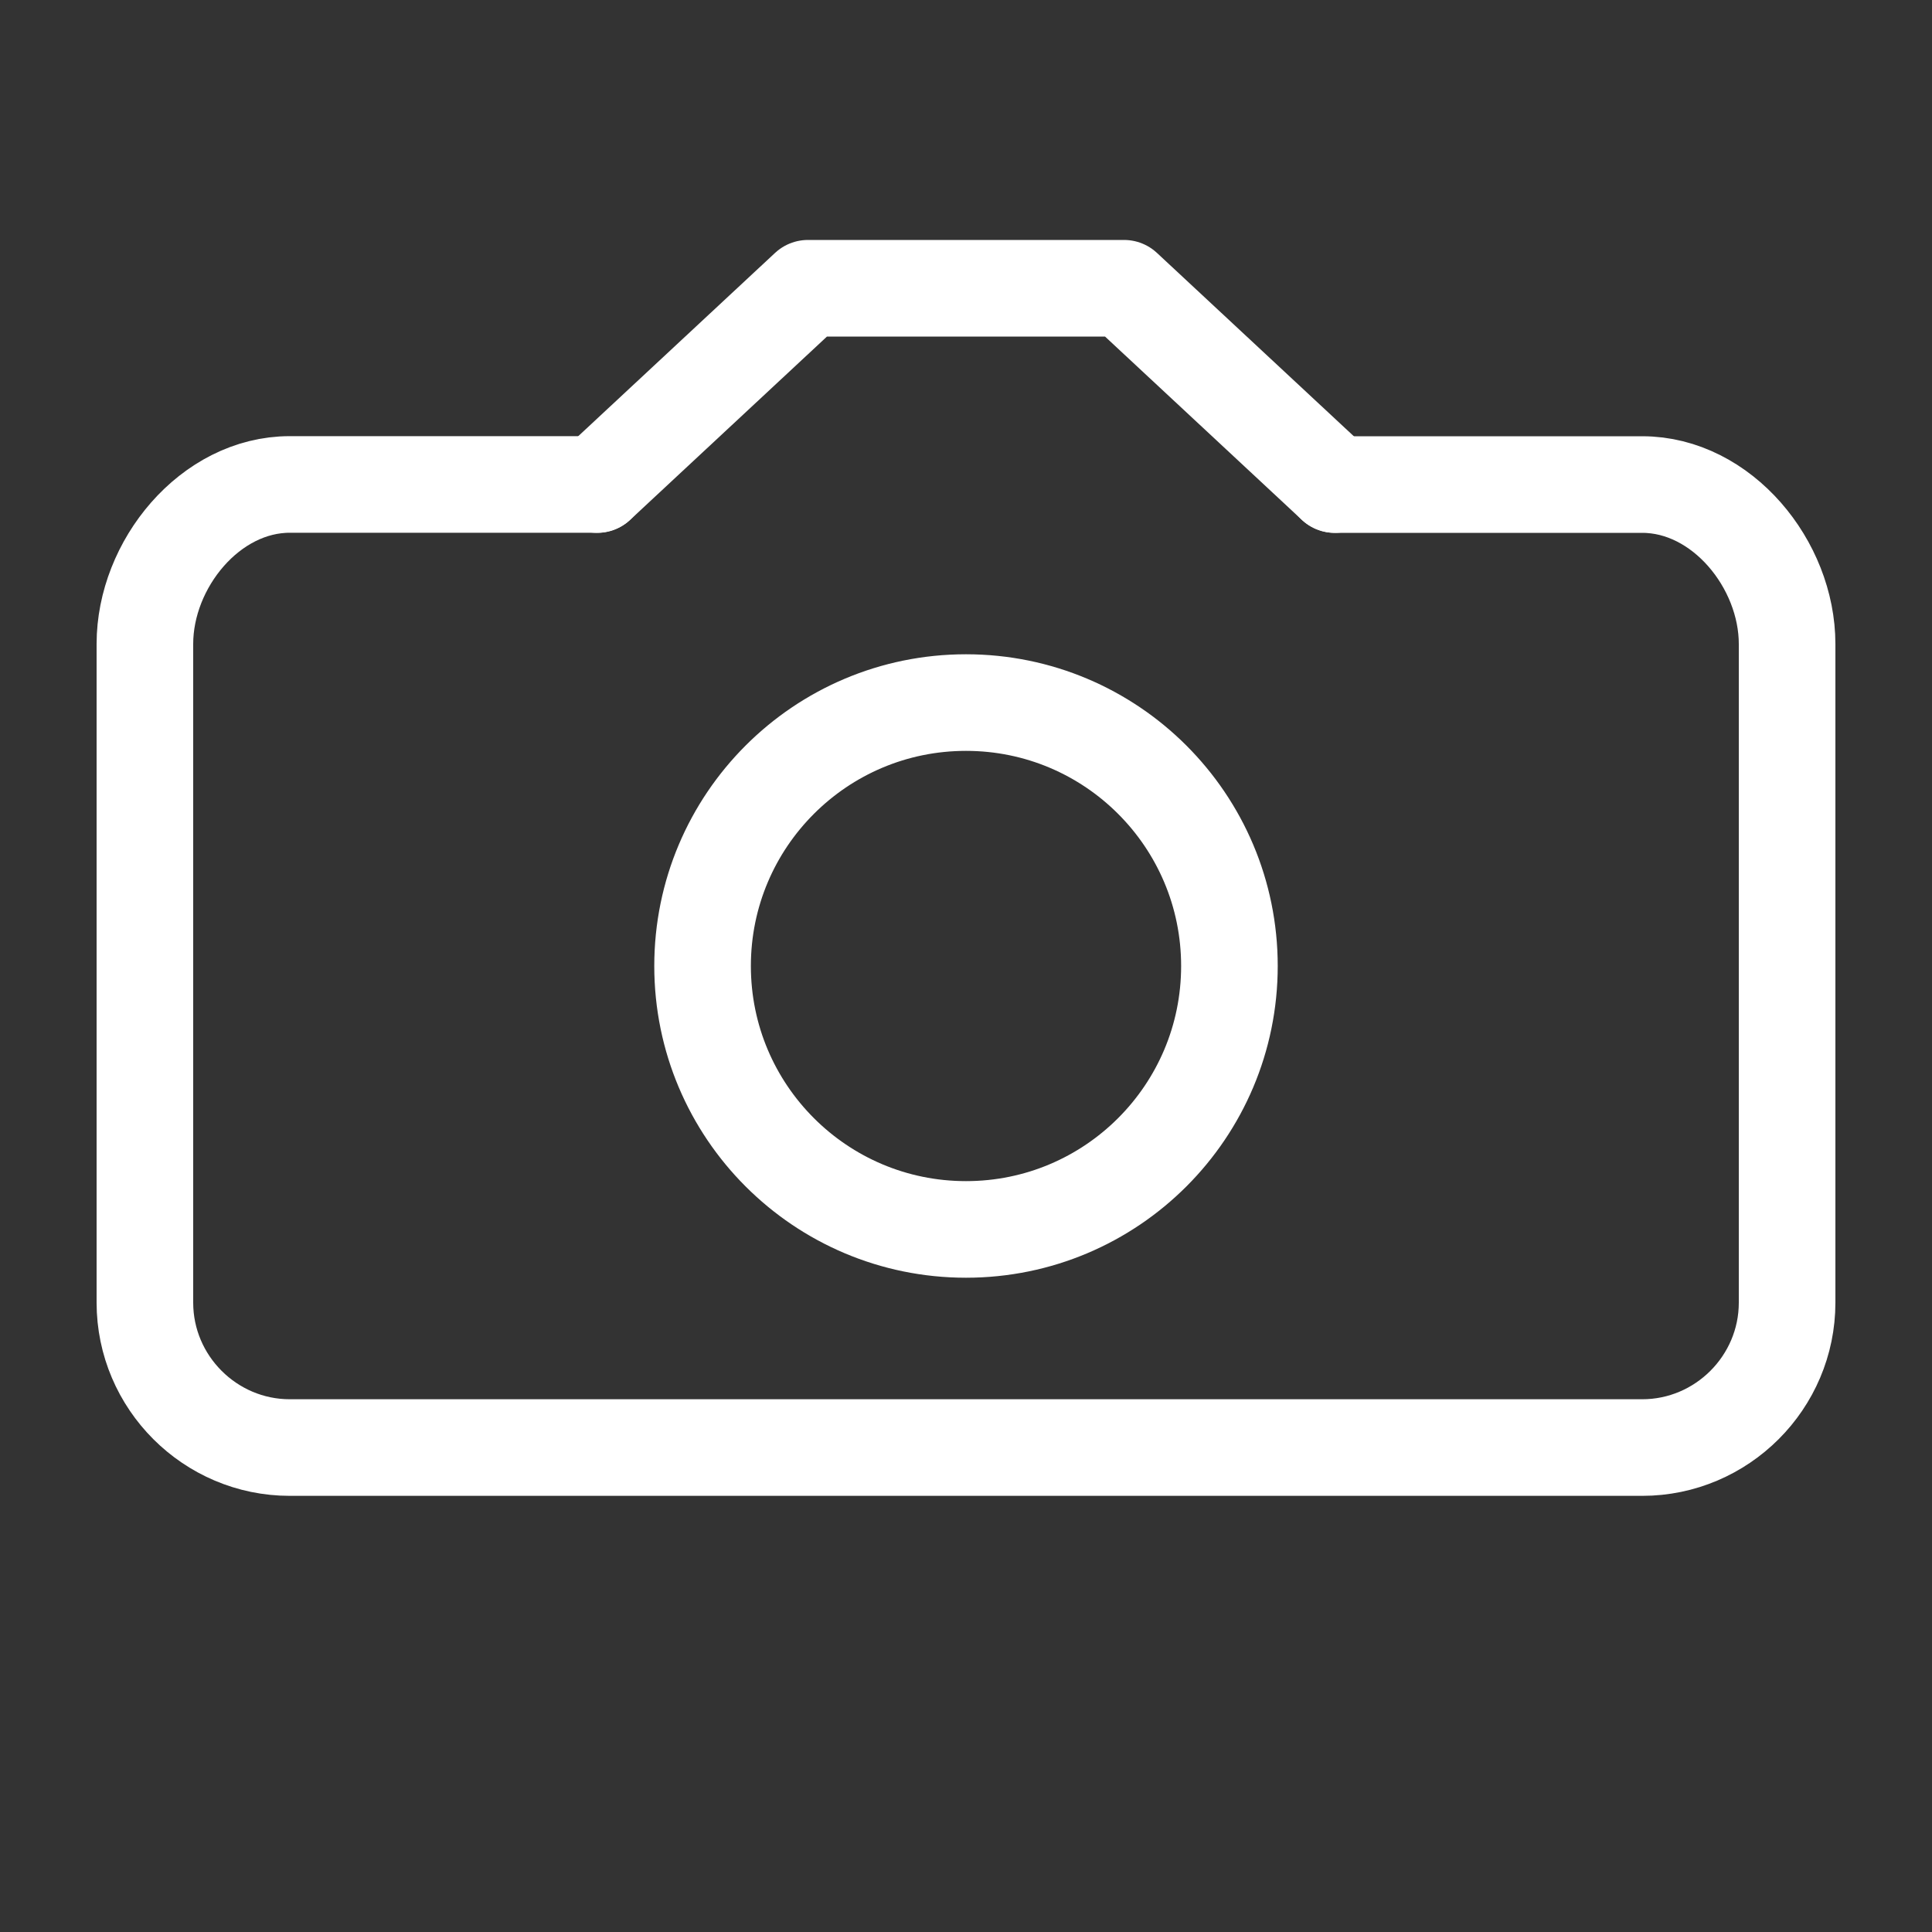 <?xml version="1.0" encoding="utf-8"?>
<!-- Generator: Adobe Illustrator 17.0.0, SVG Export Plug-In . SVG Version: 6.00 Build 0)  -->
<!DOCTYPE svg PUBLIC "-//W3C//DTD SVG 1.1//EN" "http://www.w3.org/Graphics/SVG/1.1/DTD/svg11.dtd">
<svg version="1.1" id="icons" xmlns="http://www.w3.org/2000/svg" xmlns:xlink="http://www.w3.org/1999/xlink" x="0px" y="0px"
	 width="20px" height="20px" viewBox="0 0 20 20" enable-background="new 0 0 20 20" xml:space="preserve">
<rect x="0" y="0" width="20" height="20" fill="#333333" stroke="none"/>
<circle fill="none" stroke="#FFFFFF" stroke-miterlimit="10" cx="10" cy="10" r="2.727"/>
<path fill="none" stroke="#FFFFFF" stroke-linecap="round" stroke-linejoin="round" stroke-miterlimit="10" d="M13.818,5.016H17
	c0.825,0,1.5,0.826,1.5,1.651v6.818c0,0.825-0.675,1.5-1.5,1.5H3c-0.825,0-1.5-0.675-1.5-1.5V6.666c0-0.825,0.675-1.651,1.5-1.651
	h3.182"/>
<polyline fill="none" stroke="#FFFFFF" stroke-linecap="round" stroke-linejoin="round" stroke-miterlimit="10" points="
	6.182,5.016 8.364,2.984 11.636,2.984 13.818,5.016 "/>
</svg>
